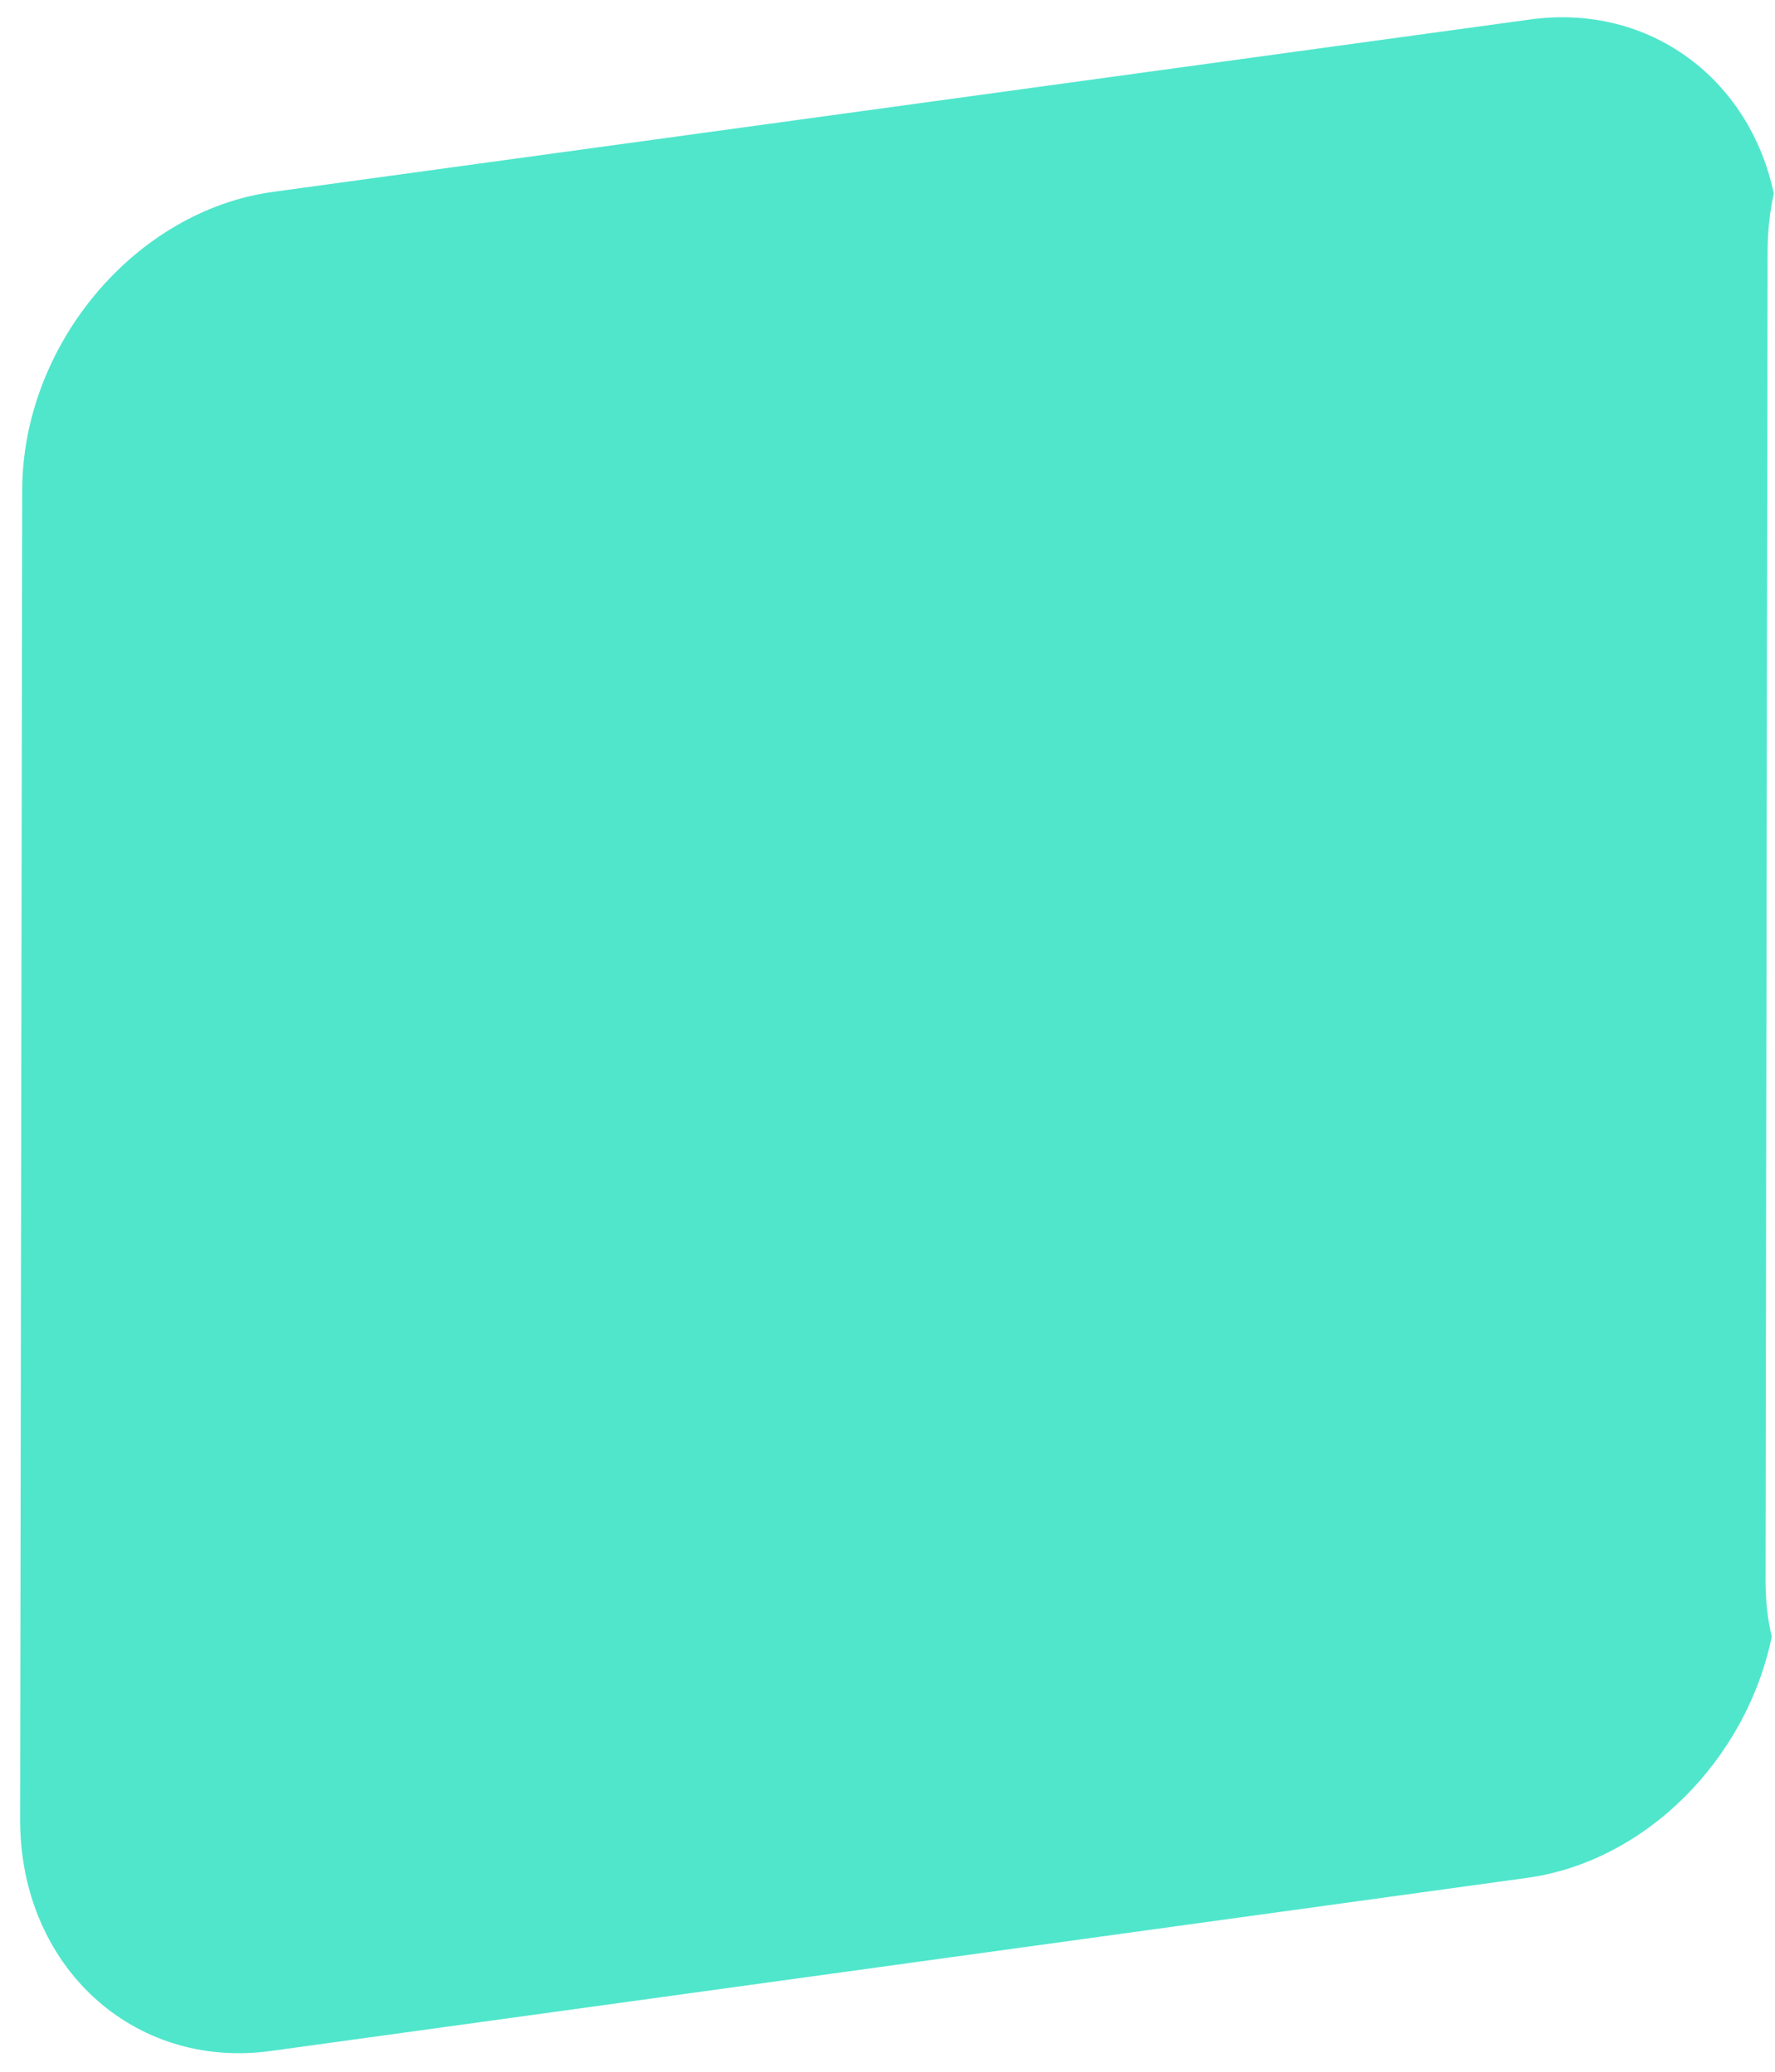 ﻿<?xml version="1.0" encoding="utf-8"?>
<svg version="1.1" xmlns:xlink="http://www.w3.org/1999/xlink" width="6px" height="7px" xmlns="http://www.w3.org/2000/svg">
  <g transform="matrix(1 0 0 1 -940 -53 )">
    <path d="M 0.925 0.648  L 5.171 0.066  C 5.575 0.01  5.914 0.266  5.996 0.654  C 5.982 0.717  5.975 0.784  5.975 0.85  L 5.968 5.341  C 5.968 5.407  5.975 5.471  5.989 5.53  C 5.904 5.943  5.564 6.29  5.161 6.345  L 0.914 6.93  C 0.45 6.993  0.068 6.643  0.068 6.149  L 0.075 1.659  C 0.075 1.165  0.457 0.711  0.925 0.648  Z " fill-rule="nonzero" fill="#50e6cc" stroke="none" transform="matrix(1 0 0 1 940 53 )" />
  </g>
</svg>